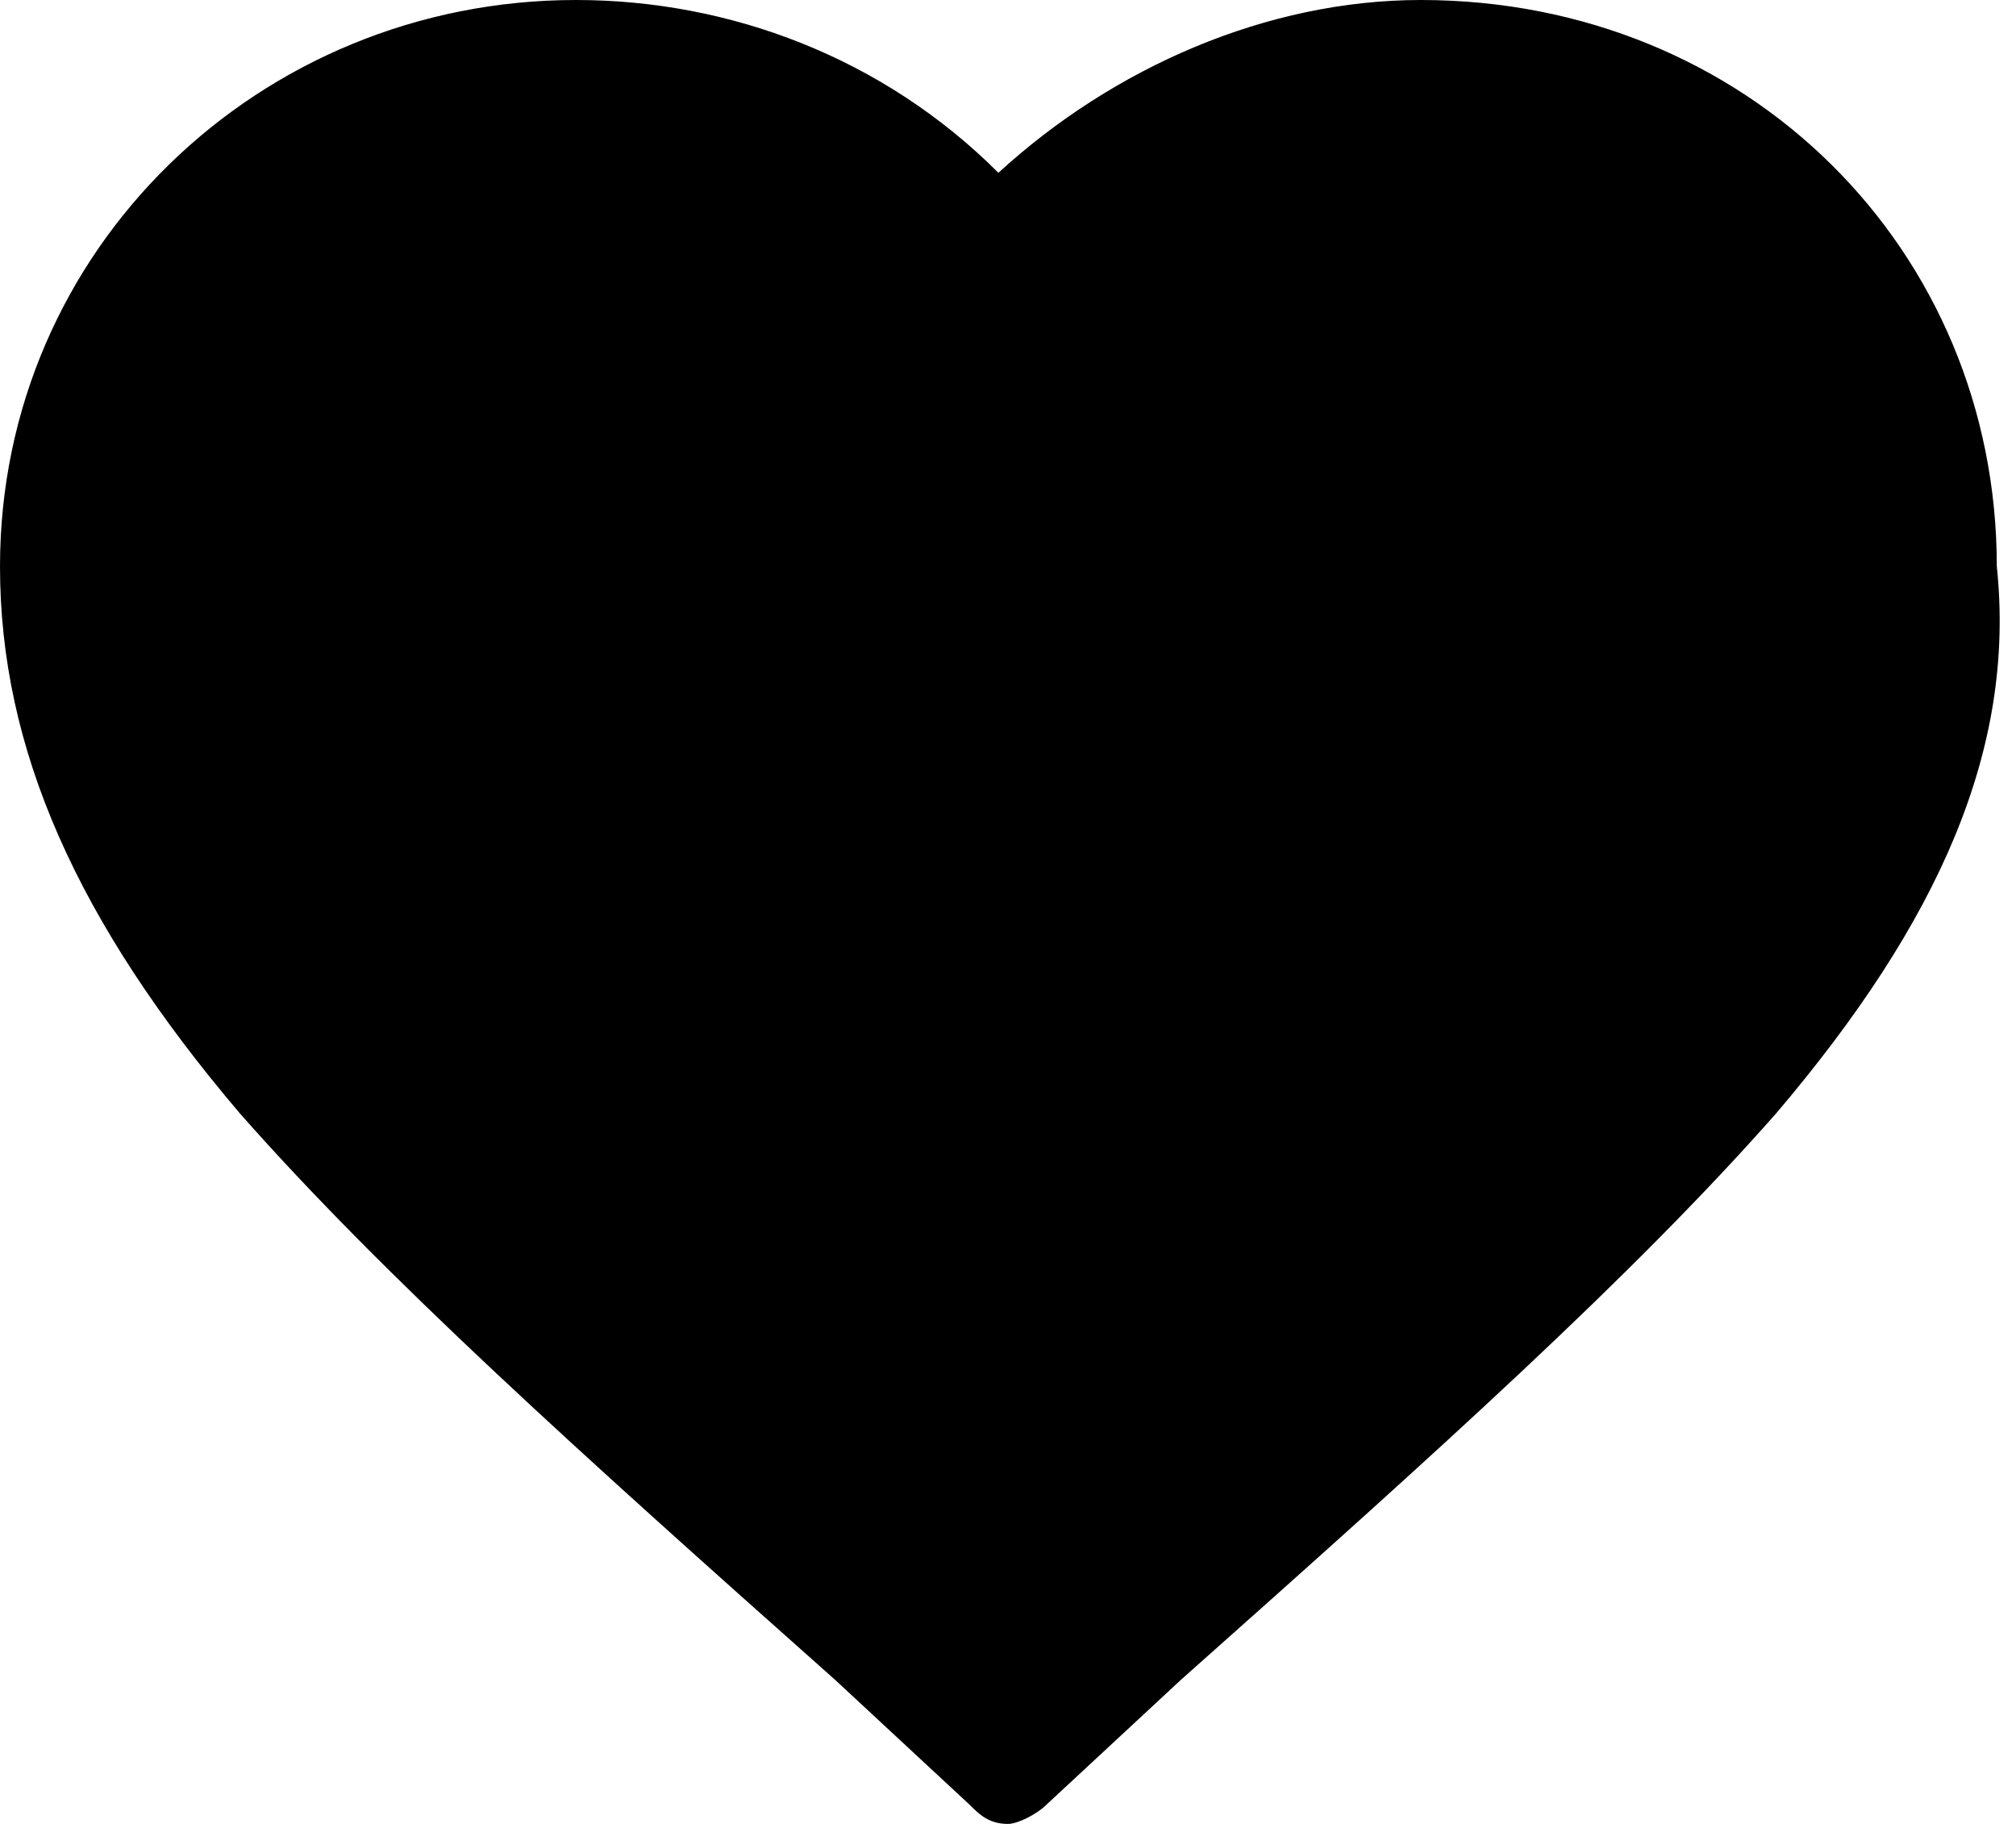 <?xml version="1.0" encoding="utf-8"?>
<!-- Generator: Adobe Illustrator 18.0.0, SVG Export Plug-In . SVG Version: 6.00 Build 0)  -->
<!DOCTYPE svg PUBLIC "-//W3C//DTD SVG 1.1//EN" "http://www.w3.org/Graphics/SVG/1.1/DTD/svg11.dtd">
<svg version="1.1" id="SvgjsSvg1022" xmlns:svgjs="http://svgjs.com/svgjs"
	 xmlns="http://www.w3.org/2000/svg" xmlns:xlink="http://www.w3.org/1999/xlink" x="0px" y="0px" viewBox="-570.4 765 21 19"
	 enable-background="new -570.4 765 21 19" xml:space="preserve">
<title>Shape Copy 11</title>
<desc>Created with Avocode.</desc>
<path fill="currentColor" d="M-558.3,767.8c-0.9,0.9-2.2,0.9-3.2,0c-0.8-0.9-2-1.4-3.2-1.4c-2.3,0-4.2,1.9-4.2,4.4
	c0,1.6,0.6,3.1,2.1,4.9c1.3,1.6,6.8,6.7,6.8,6.7s5.6-5.2,6.8-6.7c1.5-1.9,2.1-3.5,2.1-4.9c0-2.5-1.8-4.4-4.2-4.4
	C-556.3,766.4-557.5,766.9-558.3,767.8z"/>
<path d="M-555.5,767.9c-0.8,0-1.7,0.3-2.3,0.9l-2.1,1.9l-2.1-1.9c-0.6-0.6-1.5-0.9-2.3-0.9c-1.7,0-3,1.3-3,3.1
	c0,1.1,0.5,2.3,1.8,3.9c1.1,1.4,5.7,5.4,5.7,5.4s4.6-4.1,5.7-5.4c1.3-1.5,1.8-2.7,1.8-3.9C-552.4,769.2-553.8,767.9-555.5,767.9
	L-555.5,767.9z M-551.9,776.6c-1.5,1.7-3.5,3.5-6.2,5.9l-1.4,1.3c-0.1,0.1-0.3,0.2-0.4,0.2c-0.2,0-0.3-0.1-0.4-0.2l-1.4-1.3
	c-2.7-2.4-4.7-4.2-6.2-5.9c-1.7-2-2.5-3.8-2.5-5.7c0-3.3,2.7-5.9,6-5.9c1.6,0,3.2,0.6,4.4,1.8c1.2-1.1,2.8-1.8,4.4-1.8
	c3.4,0,6,2.6,6,5.9C-549.4,772.8-550.2,774.6-551.9,776.6L-551.9,776.6z"/>
</svg>
